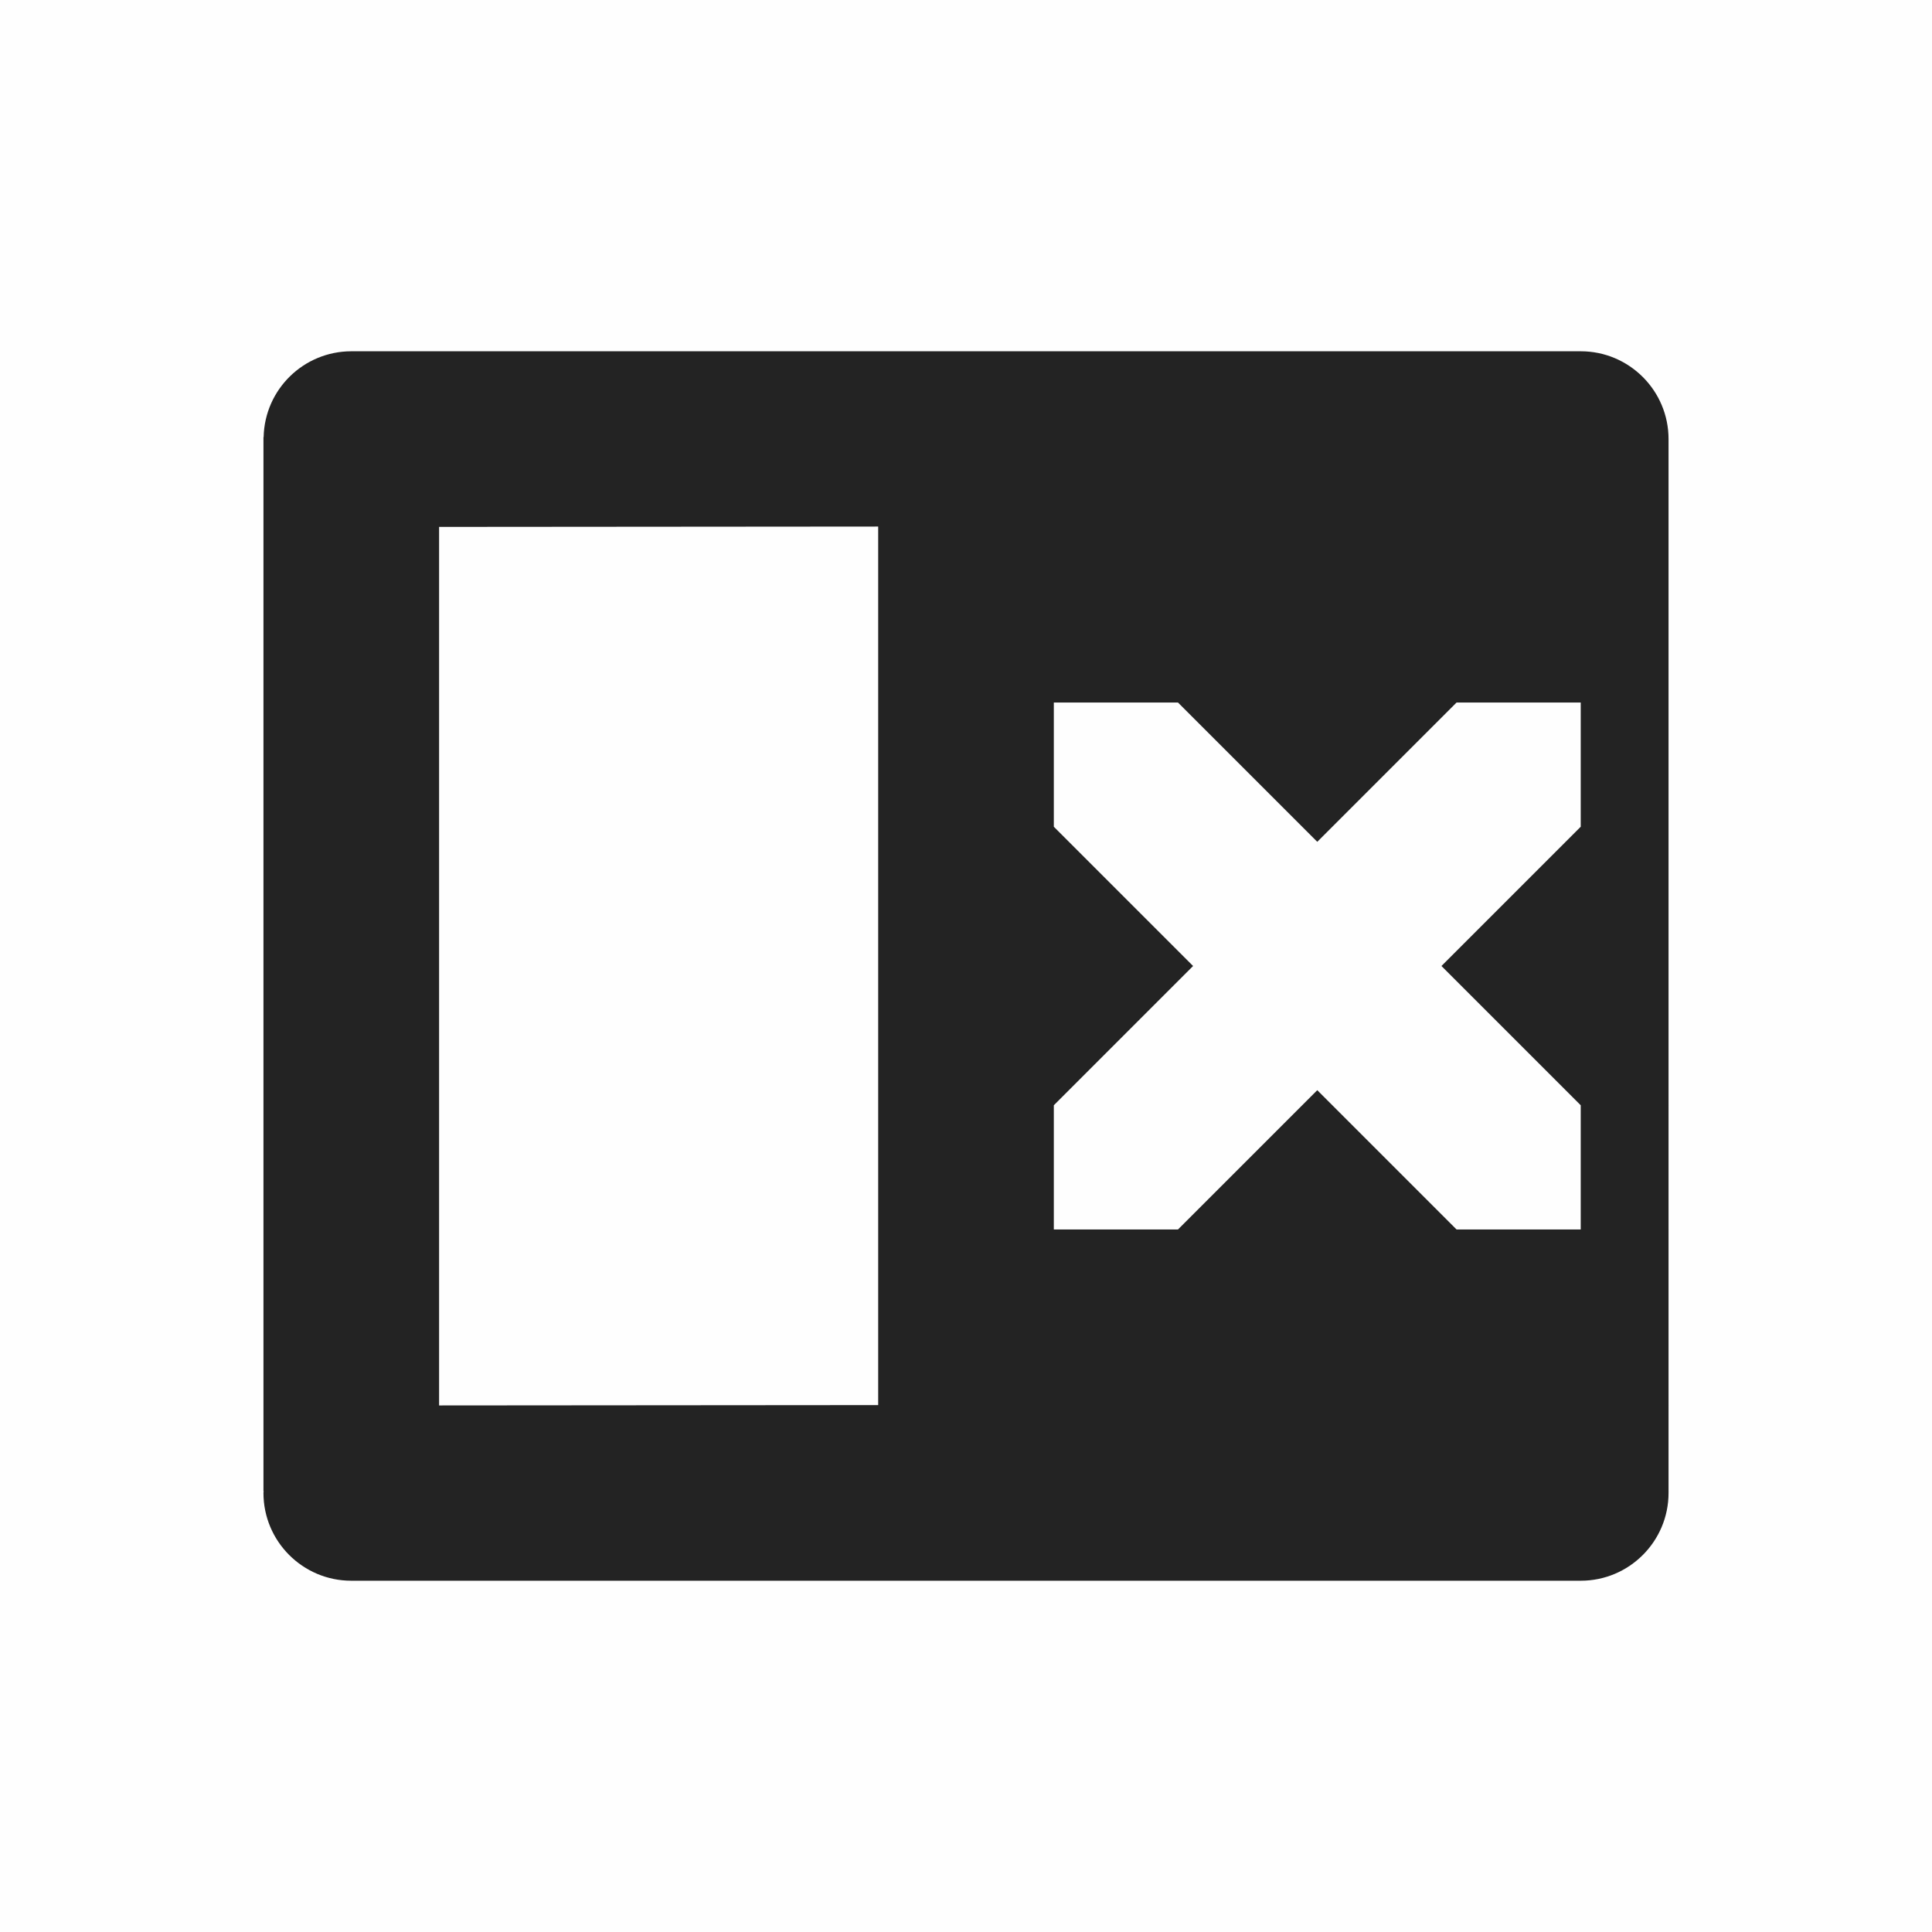 <?xml version="1.0" encoding="UTF-8" standalone="no"?>
<svg
   viewBox="0 0 22 22"
   version="1.1"
   id="svg6"
   sodipodi:docname="view-right-close.svg"
   inkscape:version="1.2 (dc2aedaf03, 2022-05-15)"
   width="22"
   height="22"
   xmlns:inkscape="http://www.inkscape.org/namespaces/inkscape"
   xmlns:sodipodi="http://sodipodi.sourceforge.net/DTD/sodipodi-0.dtd"
   xmlns="http://www.w3.org/2000/svg"
   xmlns:svg="http://www.w3.org/2000/svg">
  <defs
     id="defs10" />
  <sodipodi:namedview
     id="namedview8"
     pagecolor="#ffffff"
     bordercolor="#000000"
     borderopacity="0.25"
     inkscape:showpageshadow="2"
     inkscape:pageopacity="0.0"
     inkscape:pagecheckerboard="0"
     inkscape:deskcolor="#d1d1d1"
     showgrid="false"
     inkscape:zoom="16.771689"
     inkscape:cx="-4.352573"
     inkscape:cy="9.8380074"
     inkscape:window-width="1920"
     inkscape:window-height="1009"
     inkscape:window-x="0"
     inkscape:window-y="0"
     inkscape:window-maximized="1"
     inkscape:current-layer="svg6" />
  <path
     color="#bebebe"
     d="M 0,0 H 22 V 22 H 0 Z"
     fill="#808080"
     fill-opacity="0.01"
     id="path2"
     style="stroke-width:1.375" />
  <path
     id="path4"
     d="M 4,4 C 3.457,4.001 3.014,4.434 3.002,4.977 L 3,4.979 V 16.979 l 0.002,0.002 C 3.001,16.987 3.001,16.994 3,17 c 0,0.552 0.448,1 1,1 h 14 c 0.552,0 1,-0.448 1,-1 V 5 C 19,4.448 18.552,4 18,4 Z m 6,1.996 V 16 L 5,16.004 V 6 Z M 12,8 h 1.414 L 15,9.586 16.586,8 H 18 V 9.414 L 16.414,11 18,12.586 V 14 H 16.586 L 15,12.414 13.414,14 H 12 V 12.586 L 13.586,11 12,9.414 Z"
     style="fill:#232323;fill-opacity:1" />
</svg>
